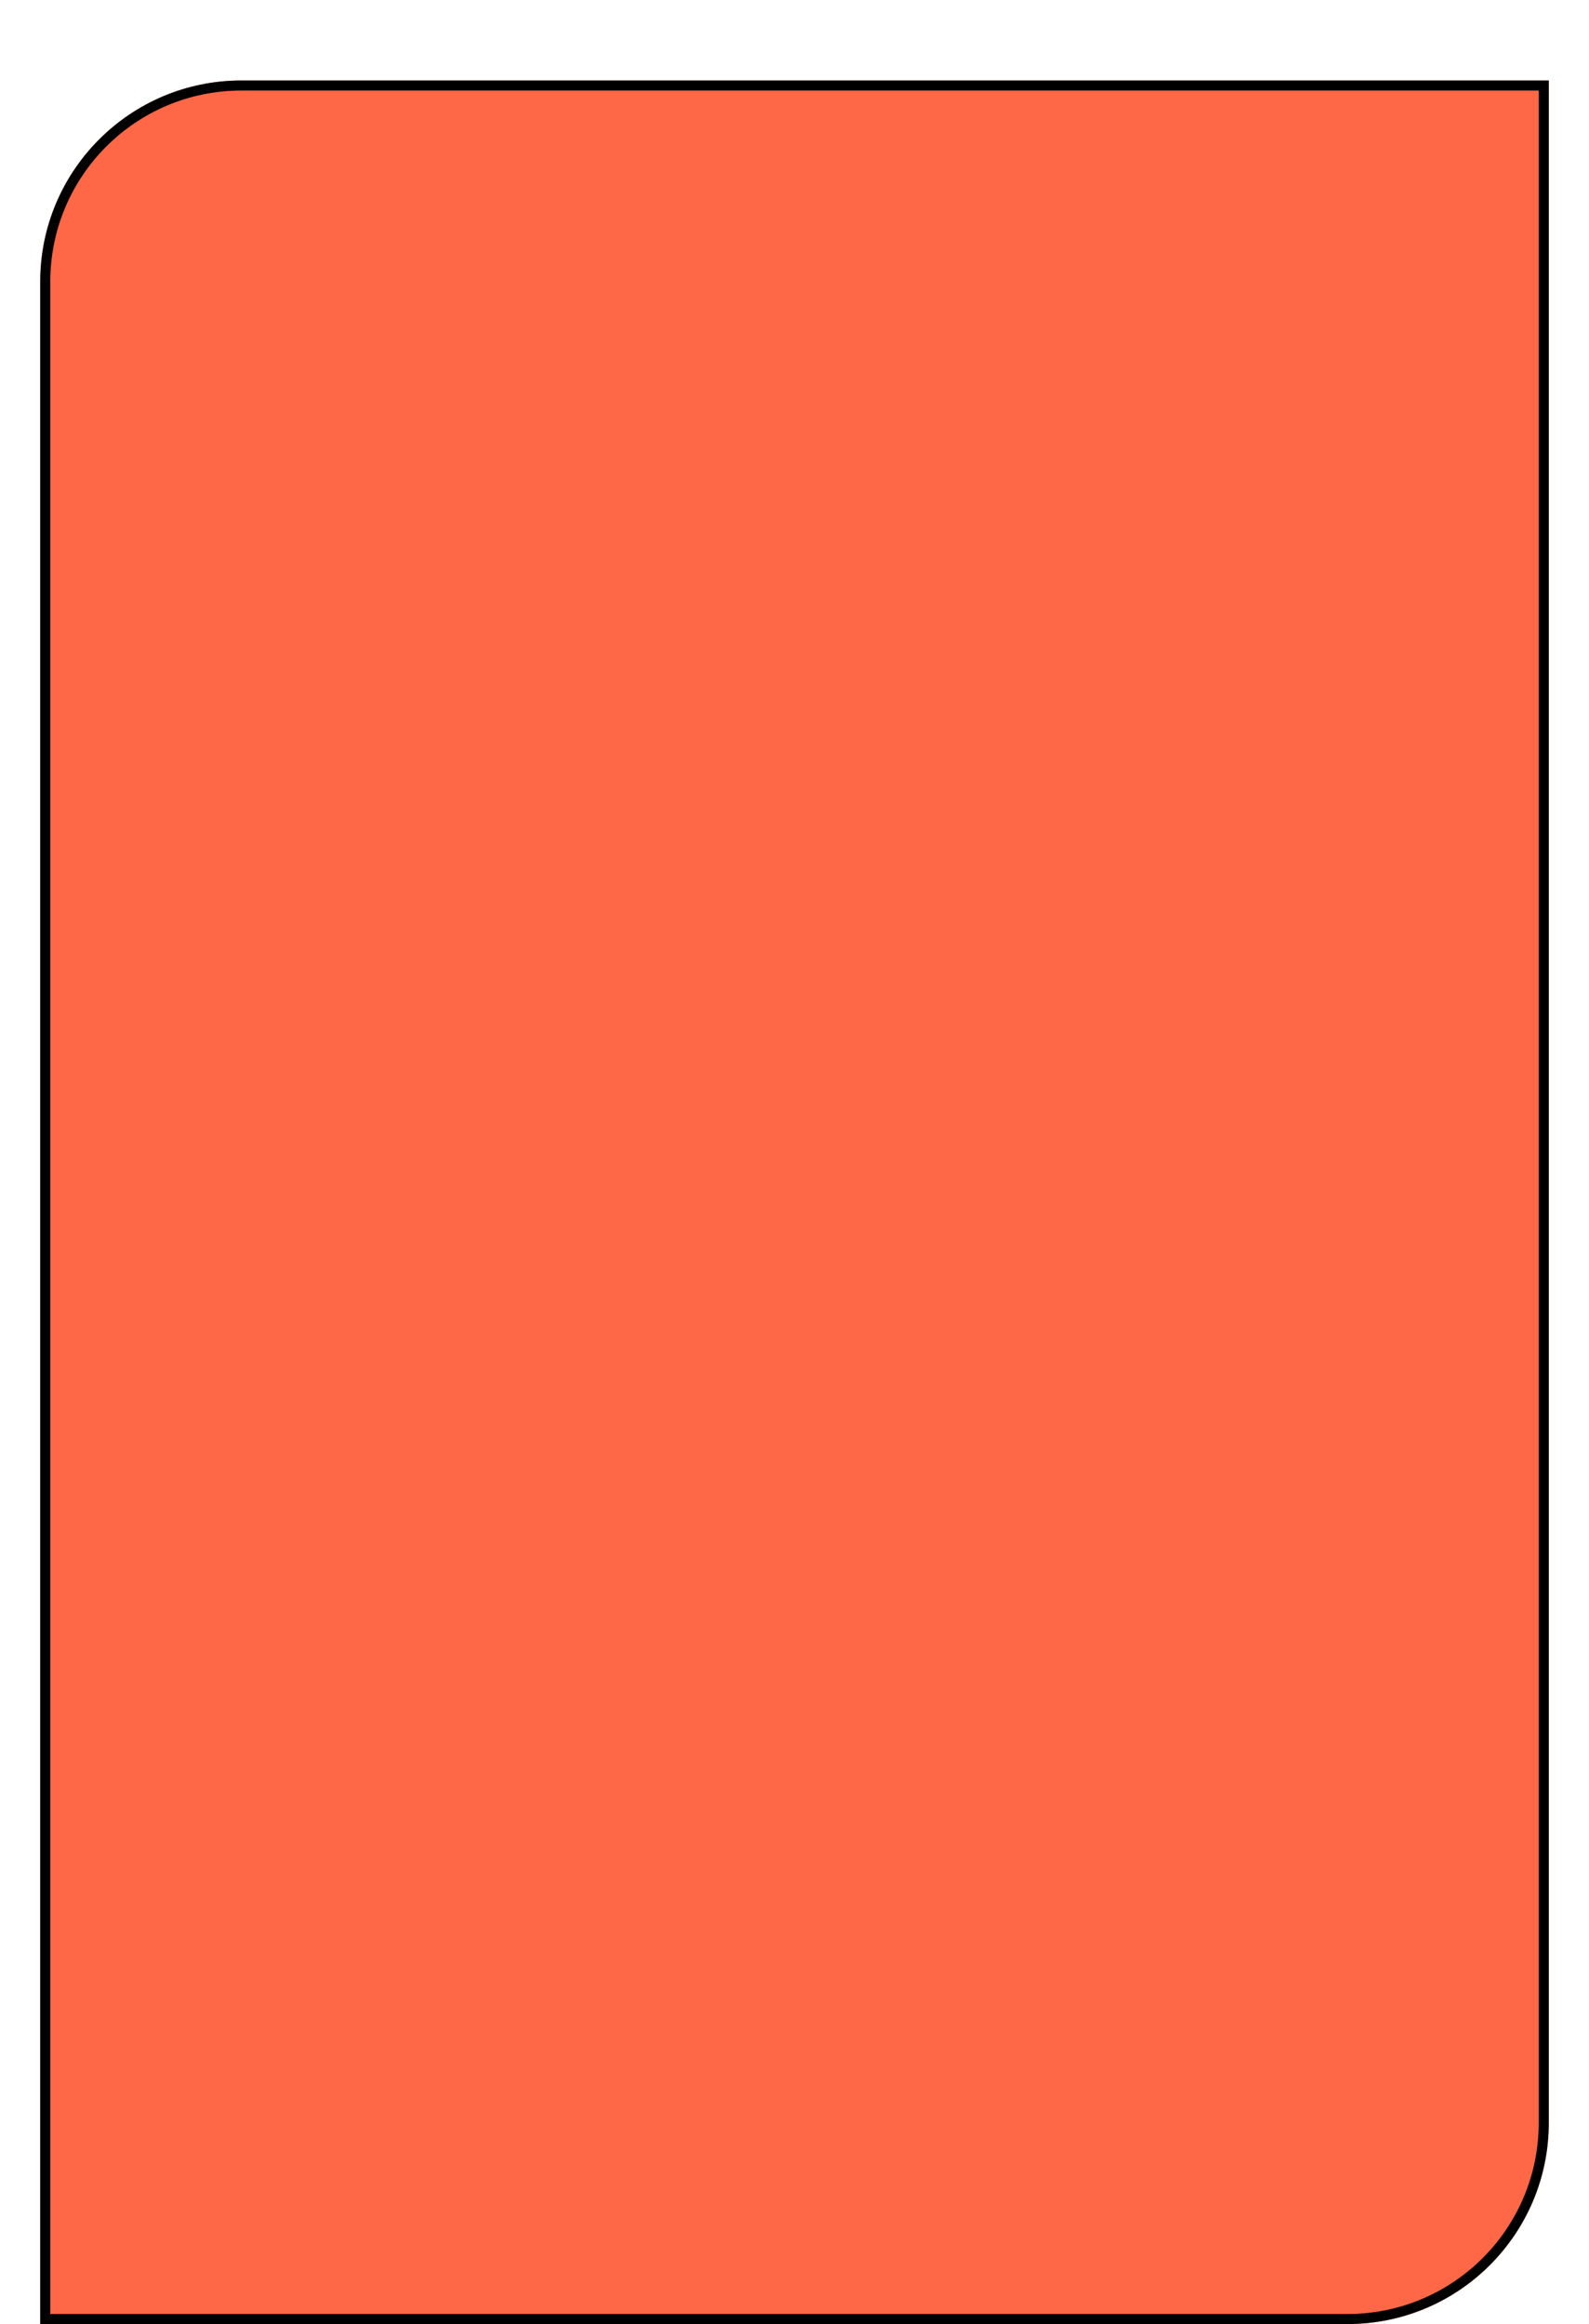 <svg width="158" height="231" viewBox="0 0 158 231" fill="none" xmlns="http://www.w3.org/2000/svg">
<g filter="url(#filter0_di_476_424)">
<path d="M4 20C4 8.954 12.954 0 24 0H154V203C154 214.046 145.046 223 134 223H4V20Z" fill="#FF6847"/>
<path d="M4.5 20C4.5 9.23 13.23 0.5 24 0.5H153.5V203C153.5 213.77 144.77 222.5 134 222.5H4.5V20Z" stroke="black"/>
</g>
<defs>
<filter id="filter0_di_476_424" x="0" y="0" width="158" height="231" filterUnits="userSpaceOnUse" color-interpolation-filters="sRGB">
<feFlood flood-opacity="0" result="BackgroundImageFix"/>
<feColorMatrix in="SourceAlpha" type="matrix" values="0 0 0 0 0 0 0 0 0 0 0 0 0 0 0 0 0 0 127 0" result="hardAlpha"/>
<feOffset dy="4"/>
<feGaussianBlur stdDeviation="2"/>
<feComposite in2="hardAlpha" operator="out"/>
<feColorMatrix type="matrix" values="0 0 0 0 0 0 0 0 0 0 0 0 0 0 0 0 0 0 0.25 0"/>
<feBlend mode="normal" in2="BackgroundImageFix" result="effect1_dropShadow_476_424"/>
<feBlend mode="normal" in="SourceGraphic" in2="effect1_dropShadow_476_424" result="shape"/>
<feColorMatrix in="SourceAlpha" type="matrix" values="0 0 0 0 0 0 0 0 0 0 0 0 0 0 0 0 0 0 127 0" result="hardAlpha"/>
<feOffset dy="4"/>
<feGaussianBlur stdDeviation="2"/>
<feComposite in2="hardAlpha" operator="arithmetic" k2="-1" k3="1"/>
<feColorMatrix type="matrix" values="0 0 0 0 0 0 0 0 0 0 0 0 0 0 0 0 0 0 0.25 0"/>
<feBlend mode="normal" in2="shape" result="effect2_innerShadow_476_424"/>
</filter>
</defs>
</svg>
